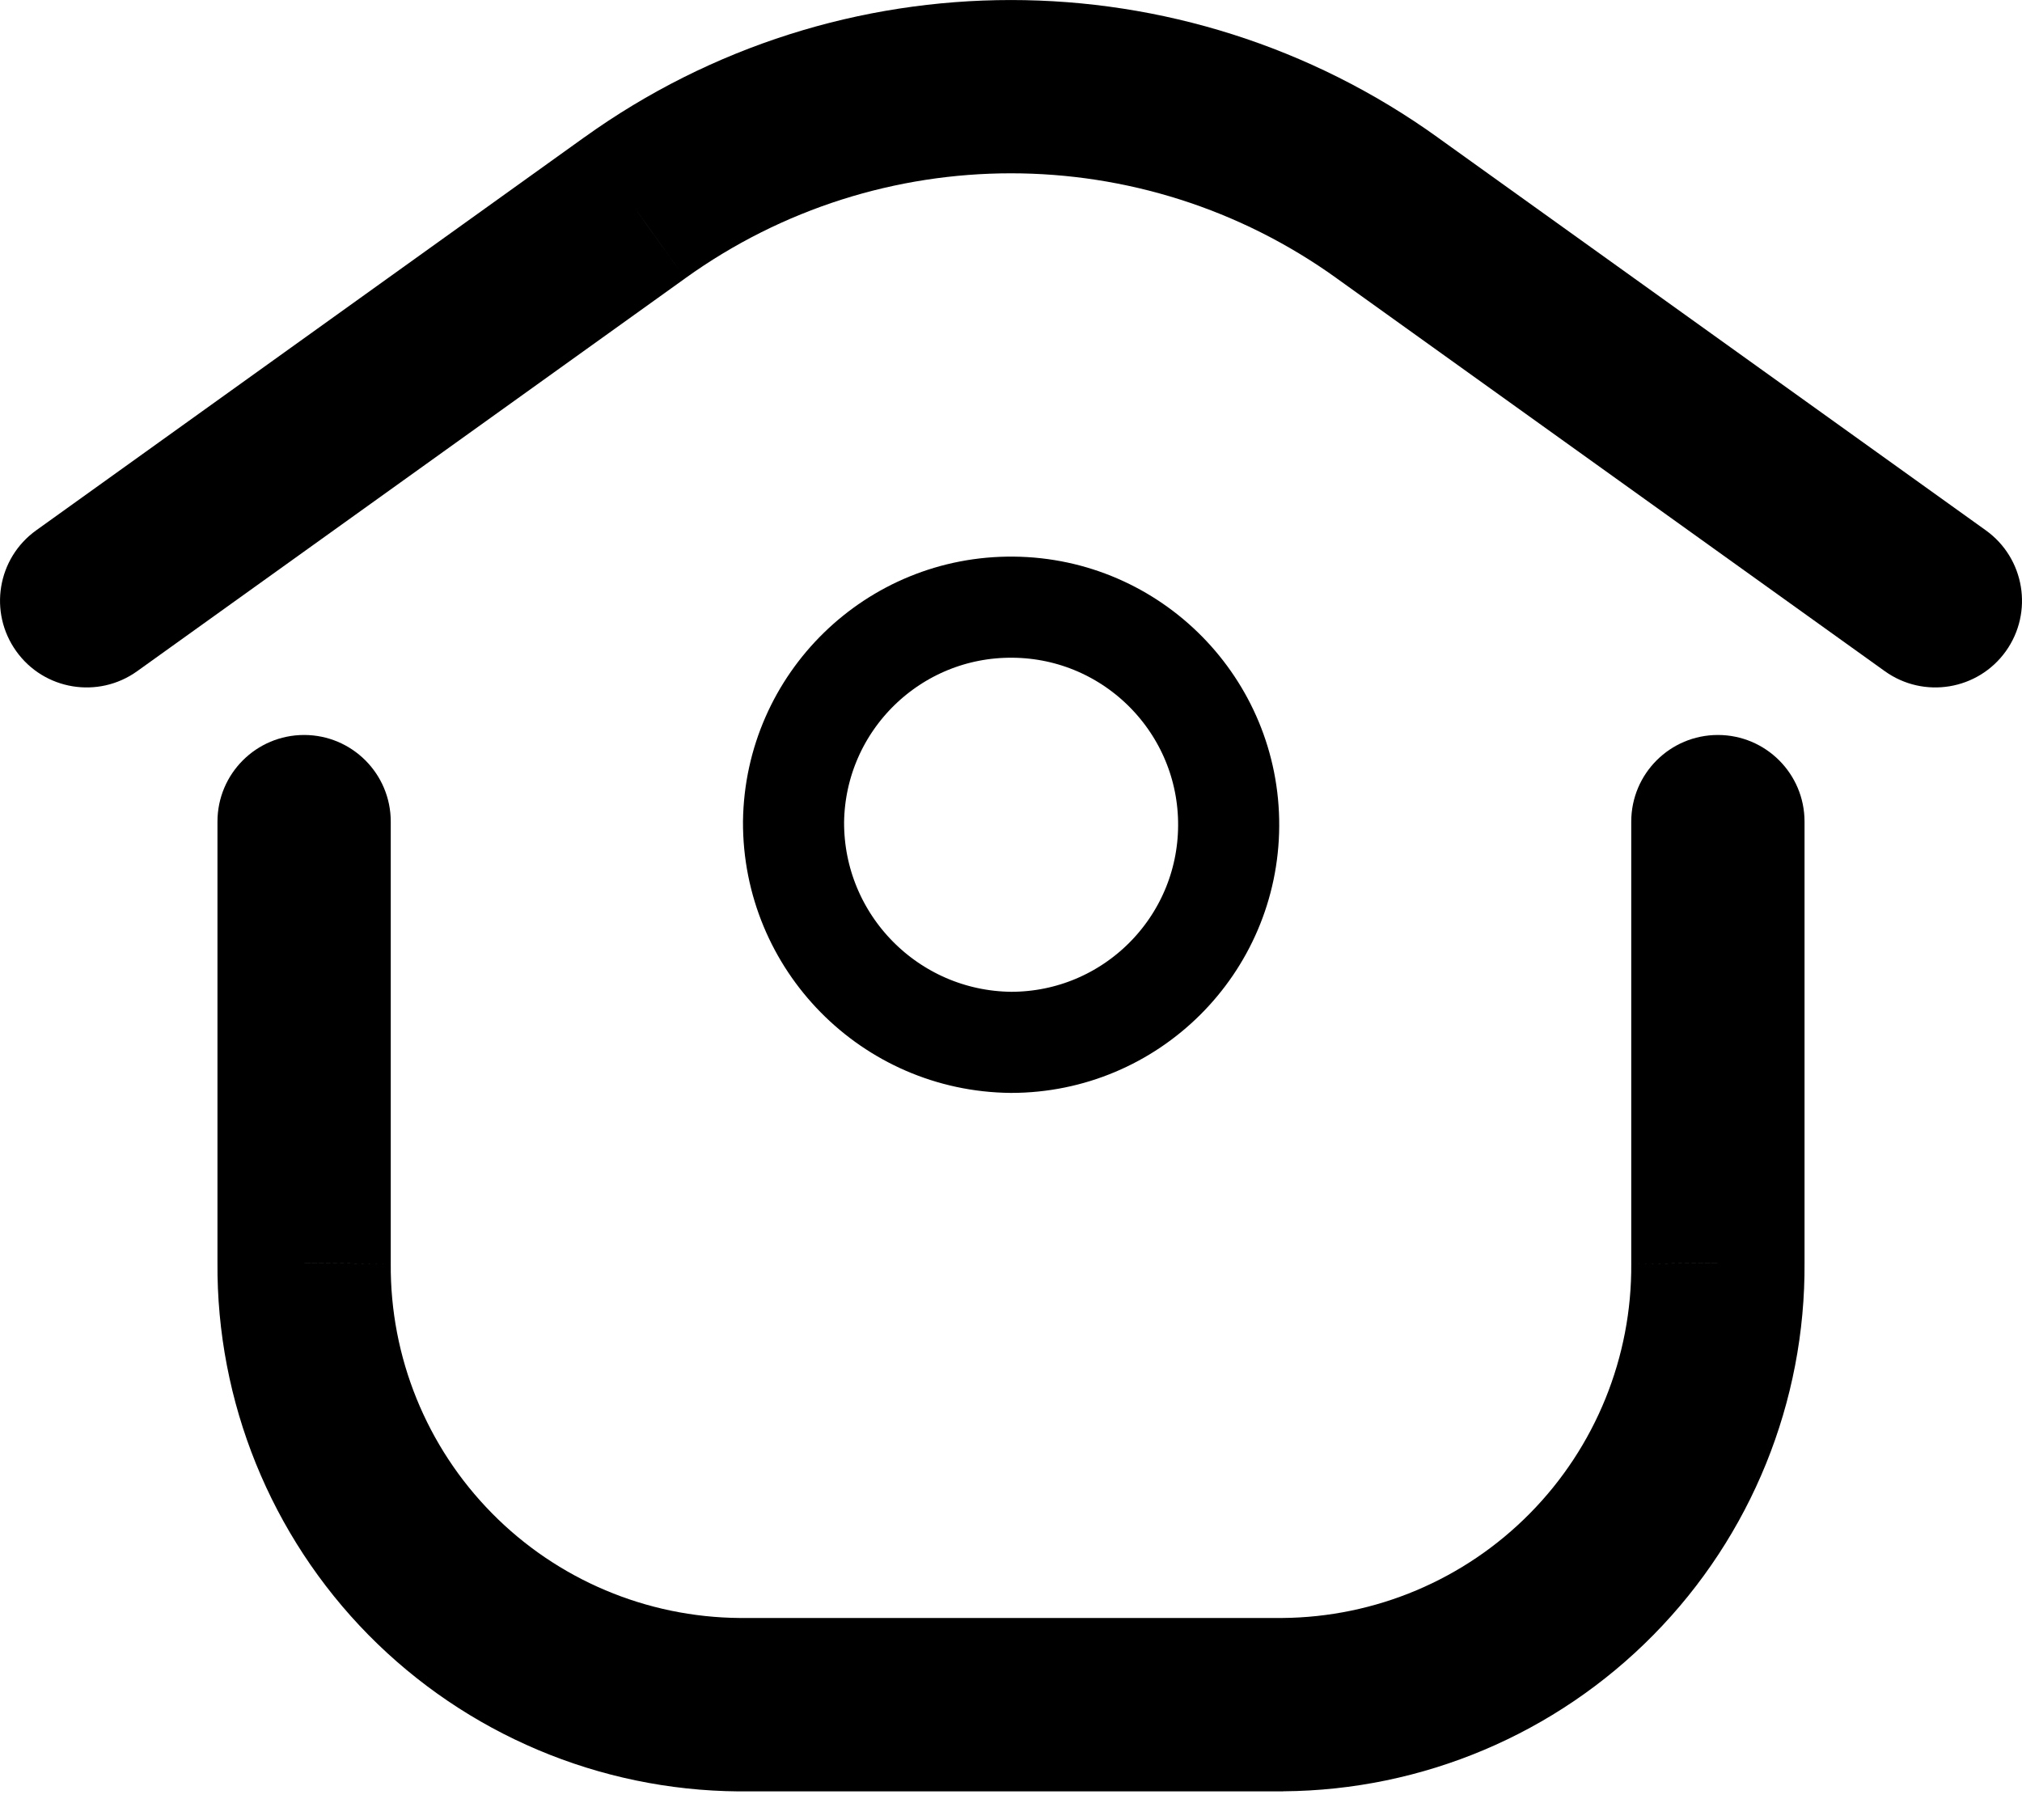 <svg width="20" height="18" viewBox="0 0 20 18" fill="none" xmlns="http://www.w3.org/2000/svg">
<path fillRule="evenodd" clipRule="evenodd" d="M7.849 8.126C7.866 6.941 8.837 5.993 10.022 6.005C11.206 6.016 12.159 6.983 12.153 8.167C12.147 9.352 11.185 10.309 10 10.309C8.804 10.297 7.843 9.321 7.849 8.126Z" stroke="black" strokeWidth="2" strokeLinecap="round" strokeLinejoin="round"/>
<path d="M0.358 5.245C-0.027 5.521 -0.115 6.056 0.161 6.441C0.436 6.826 0.972 6.914 1.357 6.638L0.358 5.245ZM6.278 2.056L6.777 2.753L6.778 2.752L6.278 2.056ZM13.721 2.056L13.221 2.752L13.222 2.753L13.721 2.056ZM18.643 6.638C19.028 6.914 19.564 6.826 19.84 6.441C20.115 6.056 20.027 5.521 19.642 5.245L18.643 6.638ZM3.865 8.126C3.865 7.652 3.481 7.269 3.008 7.269C2.535 7.269 2.151 7.652 2.151 8.126H3.865ZM3.008 12.492L3.865 12.499V12.492H3.008ZM7.311 16.859L7.305 17.717H7.311V16.859ZM12.689 16.859V17.717L12.695 17.716L12.689 16.859ZM16.992 12.492H16.135V12.499L16.992 12.492ZM17.849 8.126C17.849 7.652 17.465 7.269 16.992 7.269C16.519 7.269 16.135 7.652 16.135 8.126H17.849ZM1.357 6.638L6.777 2.753L5.778 1.359L0.358 5.245L1.357 6.638ZM6.778 2.752C8.703 1.368 11.296 1.368 13.221 2.752L14.222 1.36C11.699 -0.453 8.3 -0.453 5.777 1.36L6.778 2.752ZM13.222 2.753L18.643 6.638L19.642 5.245L14.22 1.359L13.222 2.753ZM2.151 8.126V12.492H3.865V8.126H2.151ZM2.151 12.486C2.141 13.863 2.678 15.188 3.644 16.169L4.866 14.966C4.218 14.309 3.858 13.421 3.865 12.499L2.151 12.486ZM3.644 16.169C4.611 17.15 5.928 17.706 7.305 17.717L7.317 16.002C6.395 15.995 5.513 15.623 4.866 14.966L3.644 16.169ZM7.311 17.717H12.689V16.002H7.311V17.717ZM12.695 17.716C14.072 17.706 15.389 17.15 16.355 16.169L15.134 14.966C14.487 15.623 13.605 15.995 12.683 16.002L12.695 17.716ZM16.355 16.169C17.322 15.188 17.859 13.863 17.849 12.486L16.135 12.499C16.142 13.421 15.782 14.309 15.134 14.966L16.355 16.169ZM17.849 12.492V8.126H16.135V12.492H17.849Z" fill="black"/>
</svg>
